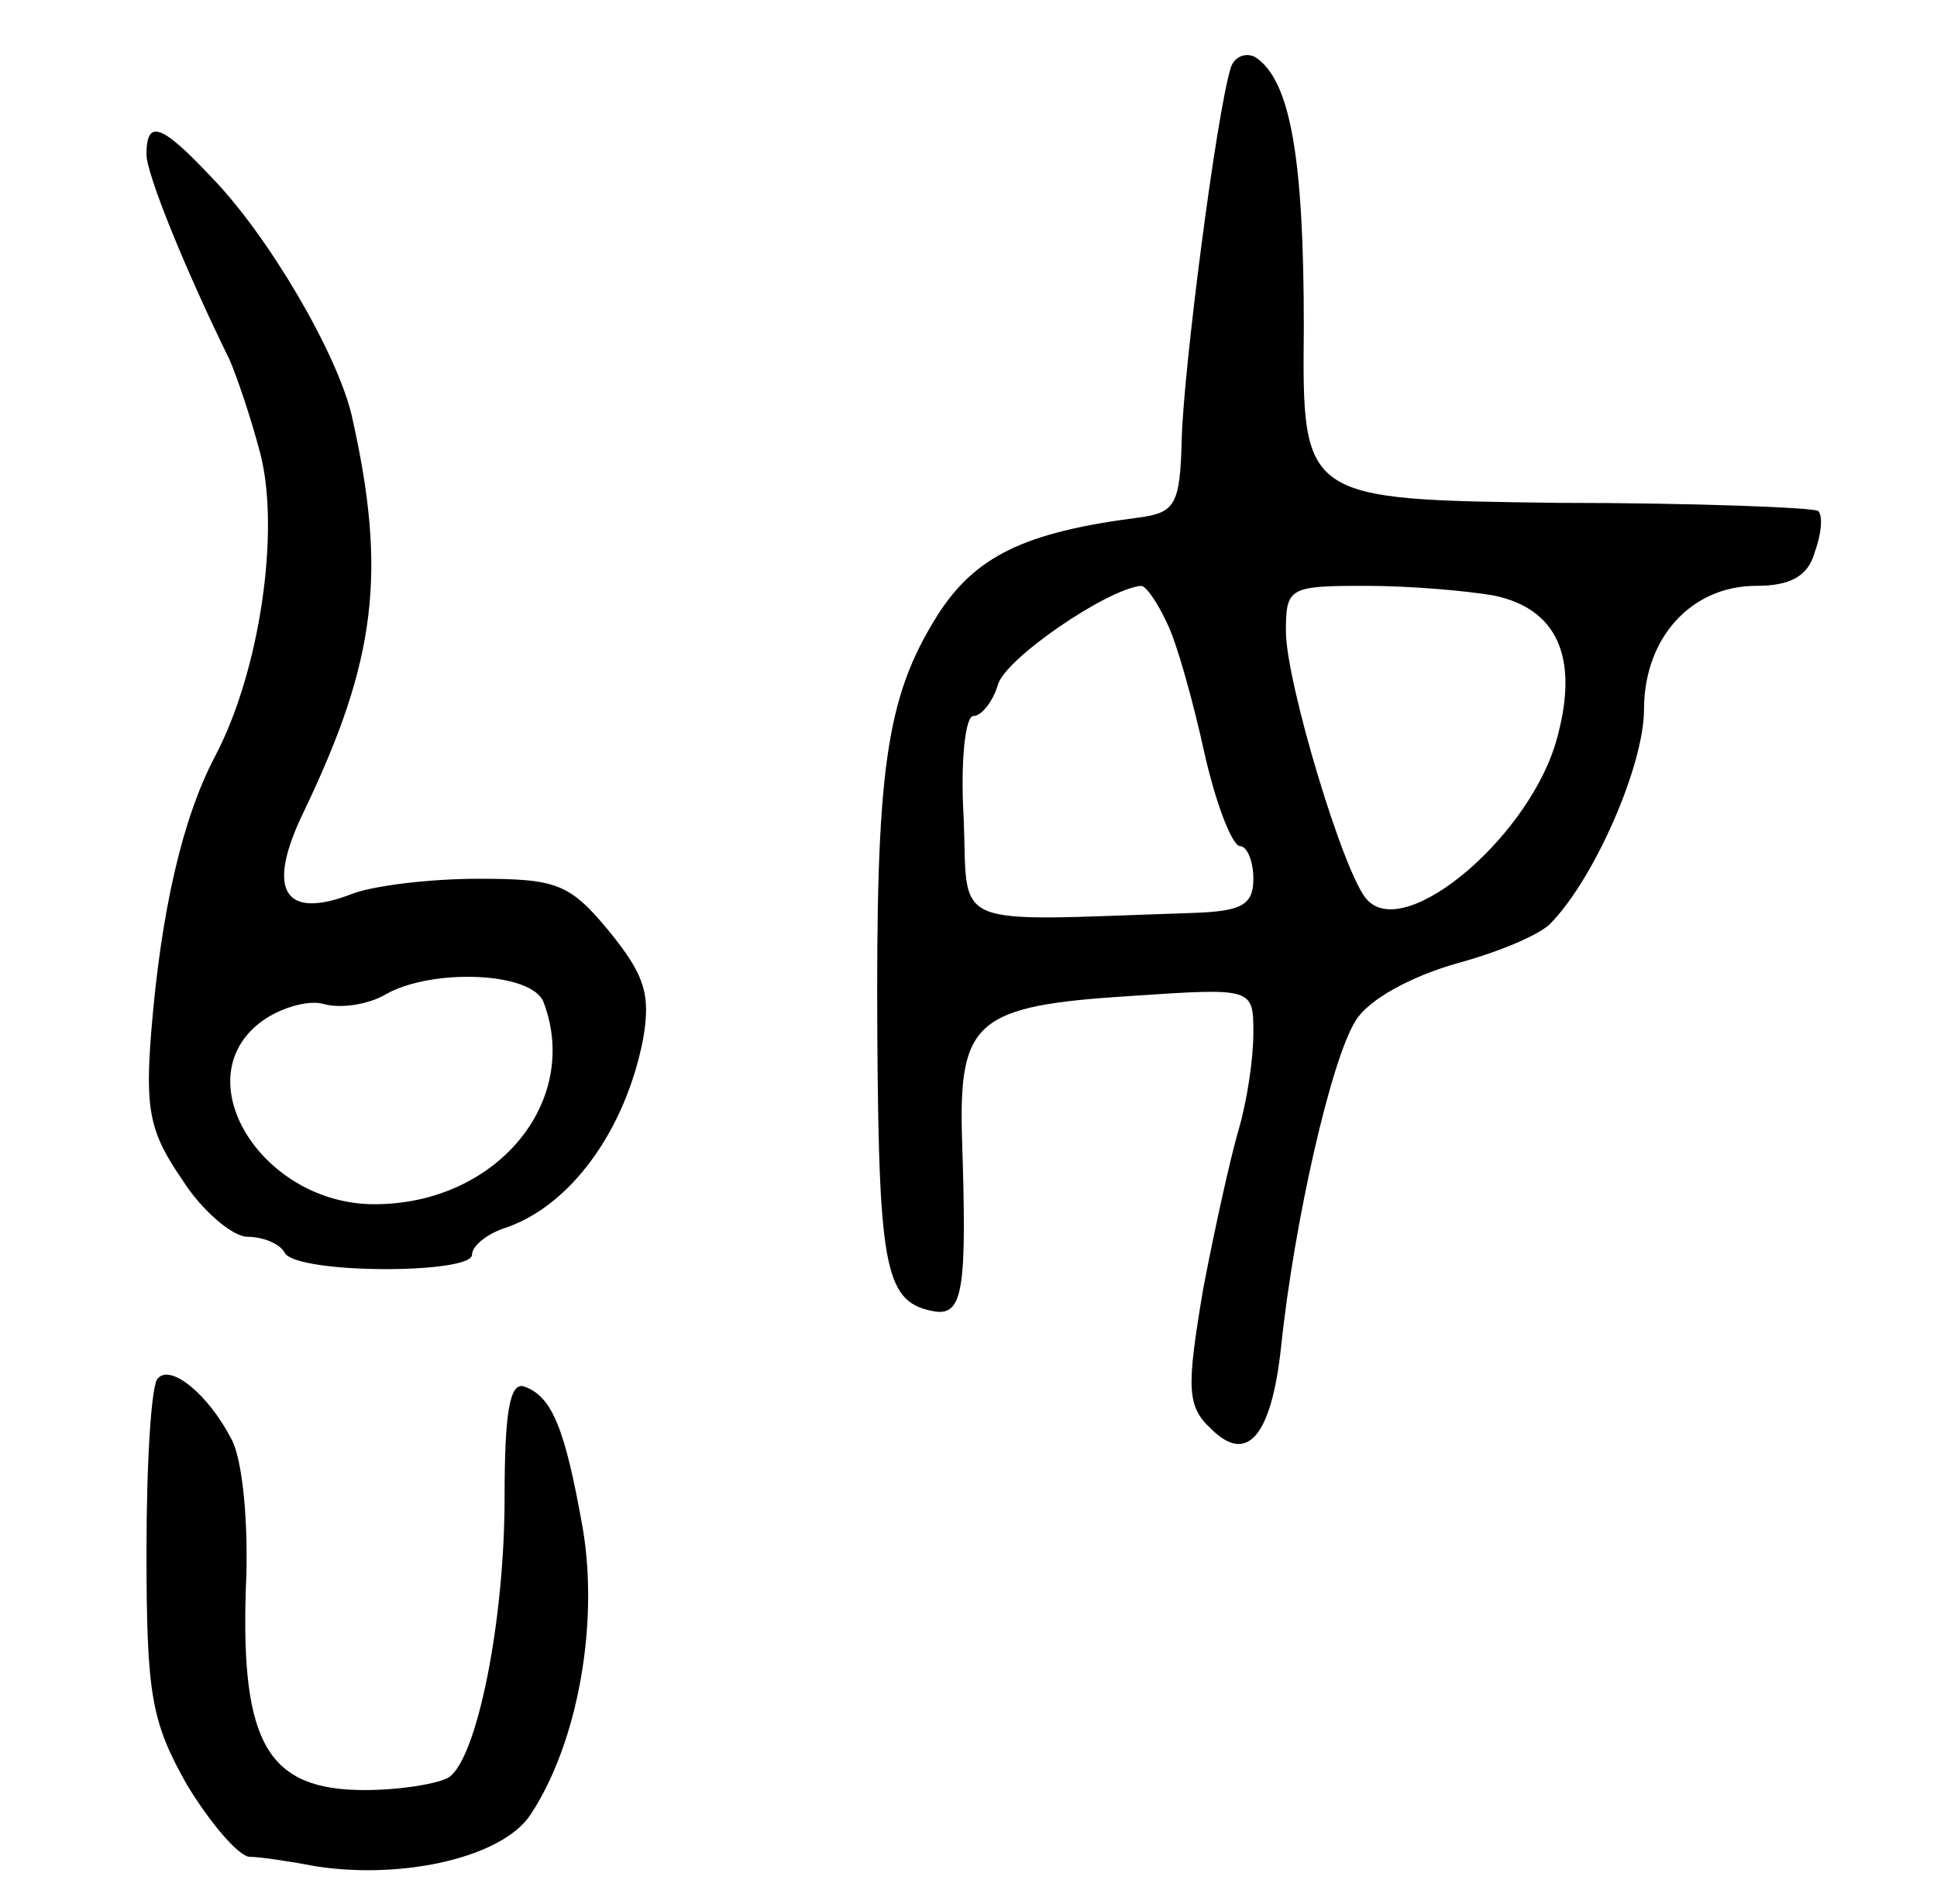 <svg version="1.0" xmlns="http://www.w3.org/2000/svg"
 width="119pt" height="117pt" viewBox="0 0 119 117"
 preserveAspectRatio="xMidYMid meet">
<g transform="translate(0,117) scale(0.1,-0.1)"
fill="#000000" stroke="none">
<path d="M756 1128 c-9 -30 -29 -186 -30 -228 -1 -40 -4 -45 -26 -48 -71 -9
-101 -24 -124 -60 -32 -51 -38 -95 -37 -261 1 -143 5 -162 36 -167 17 -2 19
16 16 107 -2 72 9 81 104 87 75 5 75 5 75 -23 0 -16 -4 -42 -9 -59 -5 -17 -15
-62 -22 -99 -10 -60 -10 -71 5 -85 22 -22 37 -5 43 50 8 77 31 178 46 201 8
13 34 27 62 35 26 7 52 18 58 25 27 28 57 97 57 131 0 44 29 76 69 76 21 0 32
6 36 21 4 11 5 22 2 25 -2 2 -74 5 -160 5 -157 2 -157 2 -156 108 0 103 -8
152 -30 166 -6 3 -13 0 -15 -7z m-39 -341 c6 -12 16 -48 23 -80 7 -31 17 -57
22 -57 4 0 8 -9 8 -20 0 -16 -7 -20 -37 -21 -153 -5 -138 -11 -141 59 -2 34 1
62 6 62 5 0 12 9 15 19 4 16 67 59 88 61 3 0 10 -10 16 -23z m201 17 c38 -8
52 -37 39 -86 -15 -60 -93 -127 -117 -101 -14 14 -50 134 -50 165 0 27 2 28
49 28 27 0 62 -3 79 -6z"/>
<path d="M90 1075 c0 -12 24 -71 51 -126 4 -9 13 -35 19 -58 12 -47 0 -133
-28 -186 -20 -38 -33 -95 -39 -168 -4 -49 -1 -63 19 -92 12 -19 31 -35 40 -35
9 0 20 -4 23 -10 8 -13 115 -13 115 -1 0 5 8 12 19 16 41 13 75 60 86 116 5
28 1 40 -21 67 -24 29 -32 32 -80 32 -29 0 -63 -4 -77 -9 -43 -17 -54 2 -30
51 44 92 51 146 29 243 -9 38 -51 110 -86 146 -31 33 -40 36 -40 14z m244
-521 c23 -61 -29 -124 -104 -124 -68 0 -116 75 -71 111 11 9 30 15 40 12 11
-3 28 0 38 6 28 16 90 14 97 -5z"/>
<path d="M97 323 c-4 -3 -7 -51 -7 -106 0 -89 3 -105 25 -144 14 -23 31 -43
38 -44 7 0 26 -3 42 -6 54 -8 114 6 131 32 29 44 42 117 32 176 -11 62 -19 81
-36 87 -9 3 -12 -17 -12 -68 0 -77 -17 -160 -34 -172 -6 -4 -30 -8 -52 -8 -59
0 -76 28 -73 123 2 40 -2 81 -9 93 -14 27 -37 46 -45 37z"/>
</g>
</svg>
